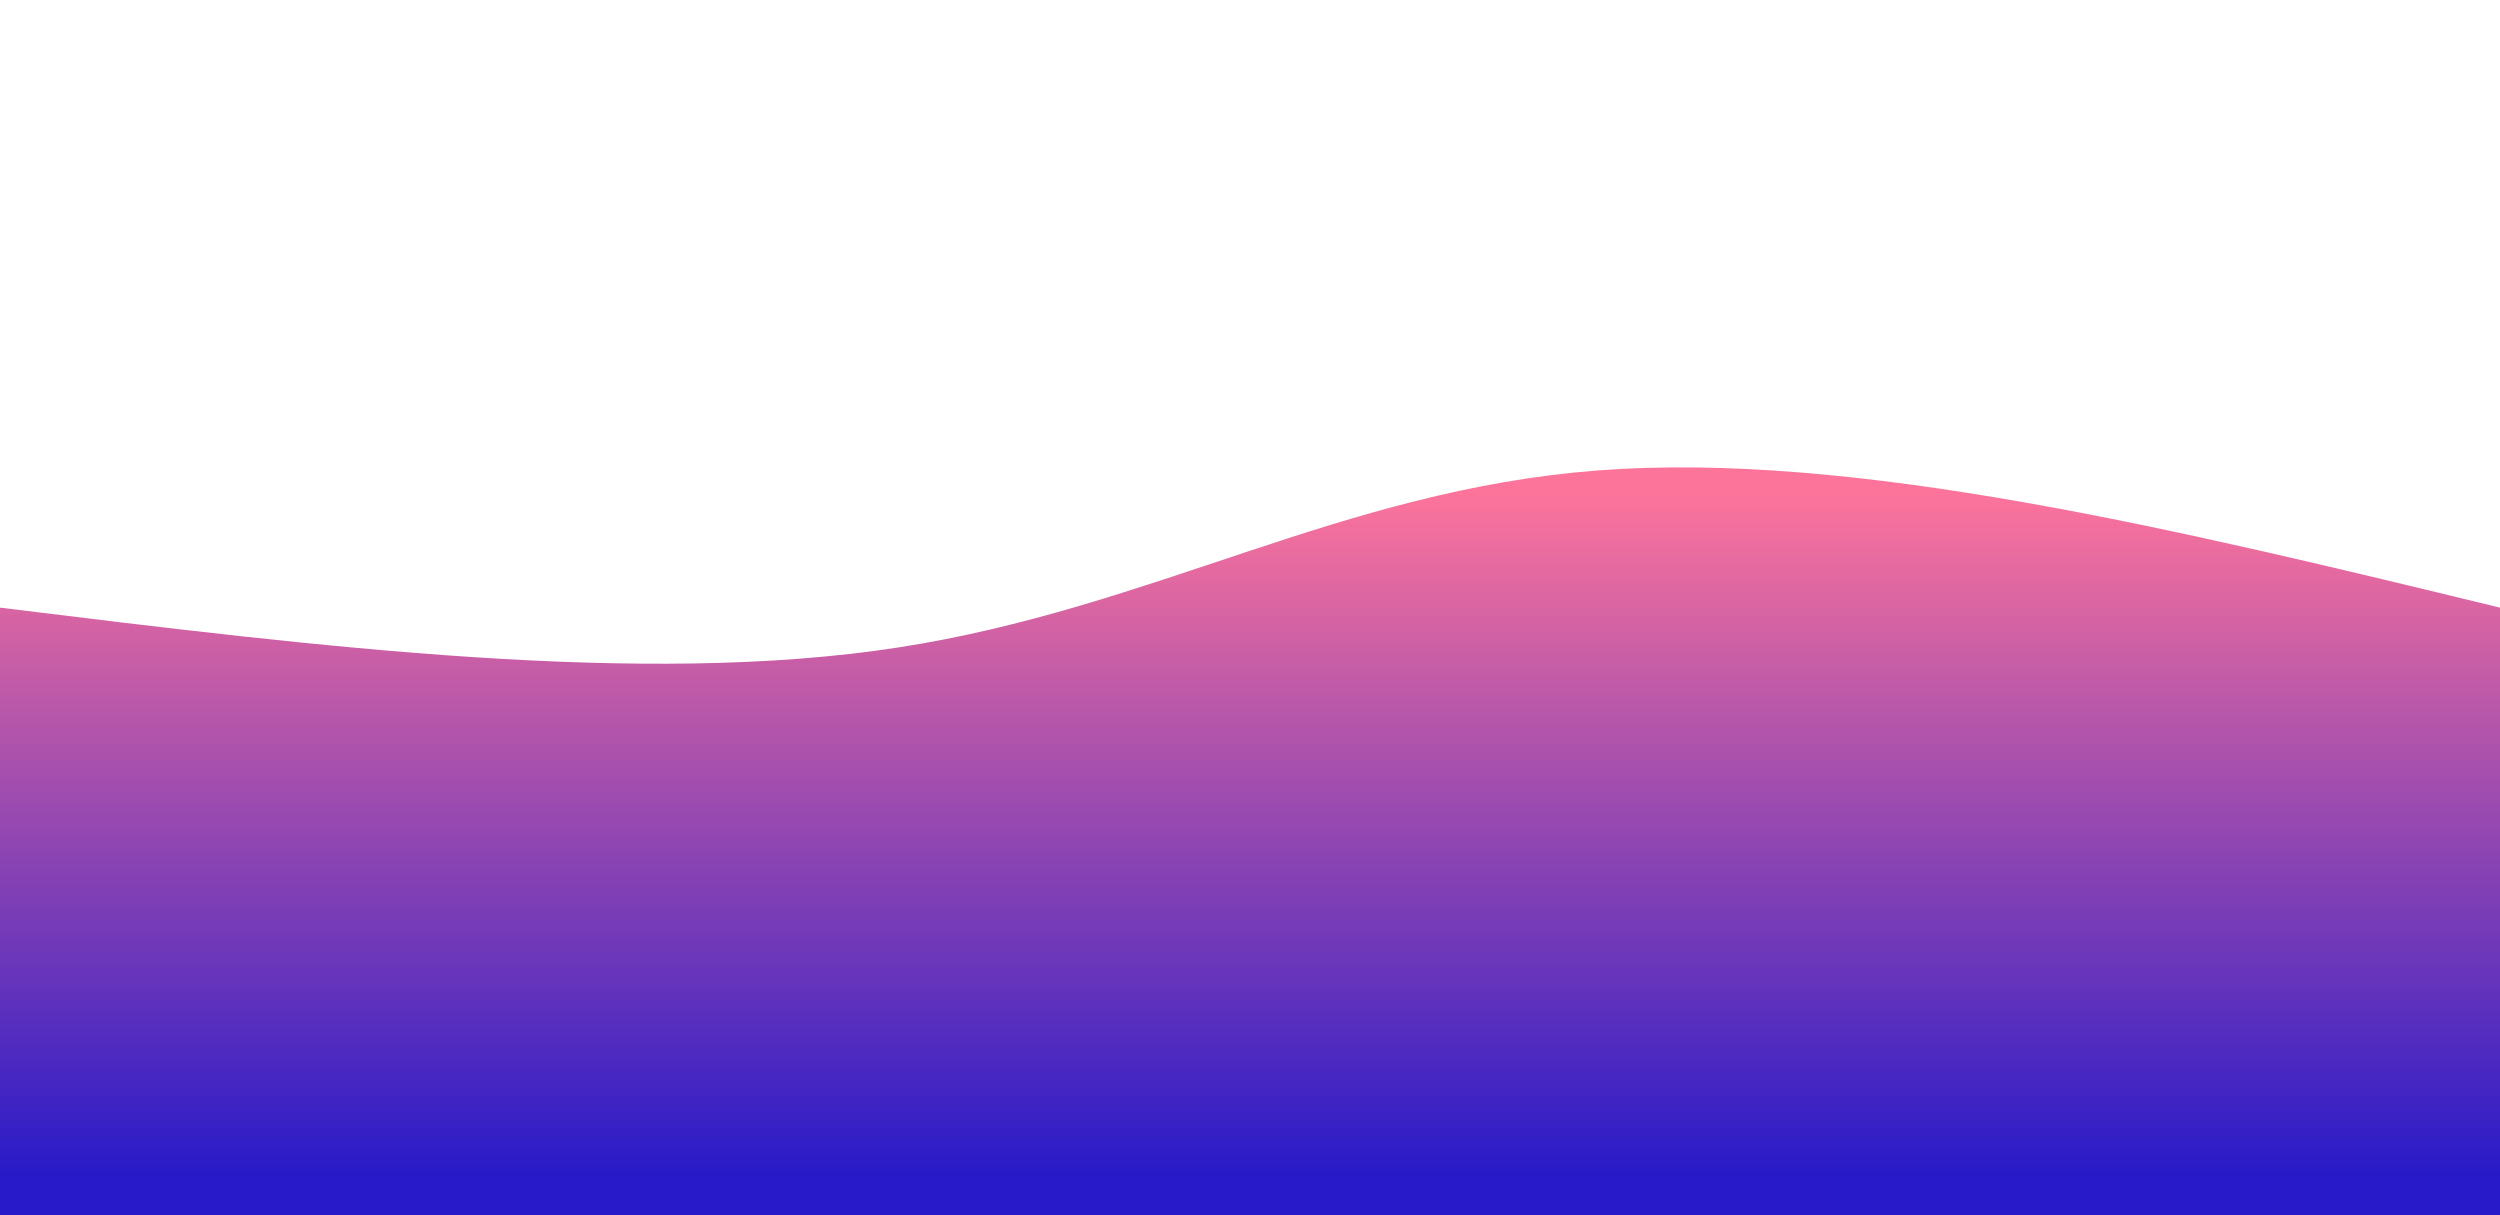 <svg width="100%" height="100%" id="svg" viewBox="0 0 1440 700" xmlns="http://www.w3.org/2000/svg" class="transition duration-300 ease-in-out delay-150">
    <defs>
        <linearGradient id="gradient" x1="50%" y1="0%" x2="50%" y2="100%">
            <stop offset="5%" stop-color="#fd749bff"></stop>
            <stop offset="95%" stop-color="#281ac8ff"></stop>
        </linearGradient>
    </defs>
    <path d="M 0,700 C 0,700 0,350 0,350 C 185.067,372.8 370.133,395.6 517,373 C 663.867,350.4 
    772.533,282.4 920,271 C 1067.467,259.6 1253.733,304.8 1440,350 C 1440,350 1440,700 1440,700 Z" 
    stroke="none" stroke-width="0" fill="url(#gradient)" class="transition-all duration-300 ease-in-out delay-150 path-0"></path>
</svg>